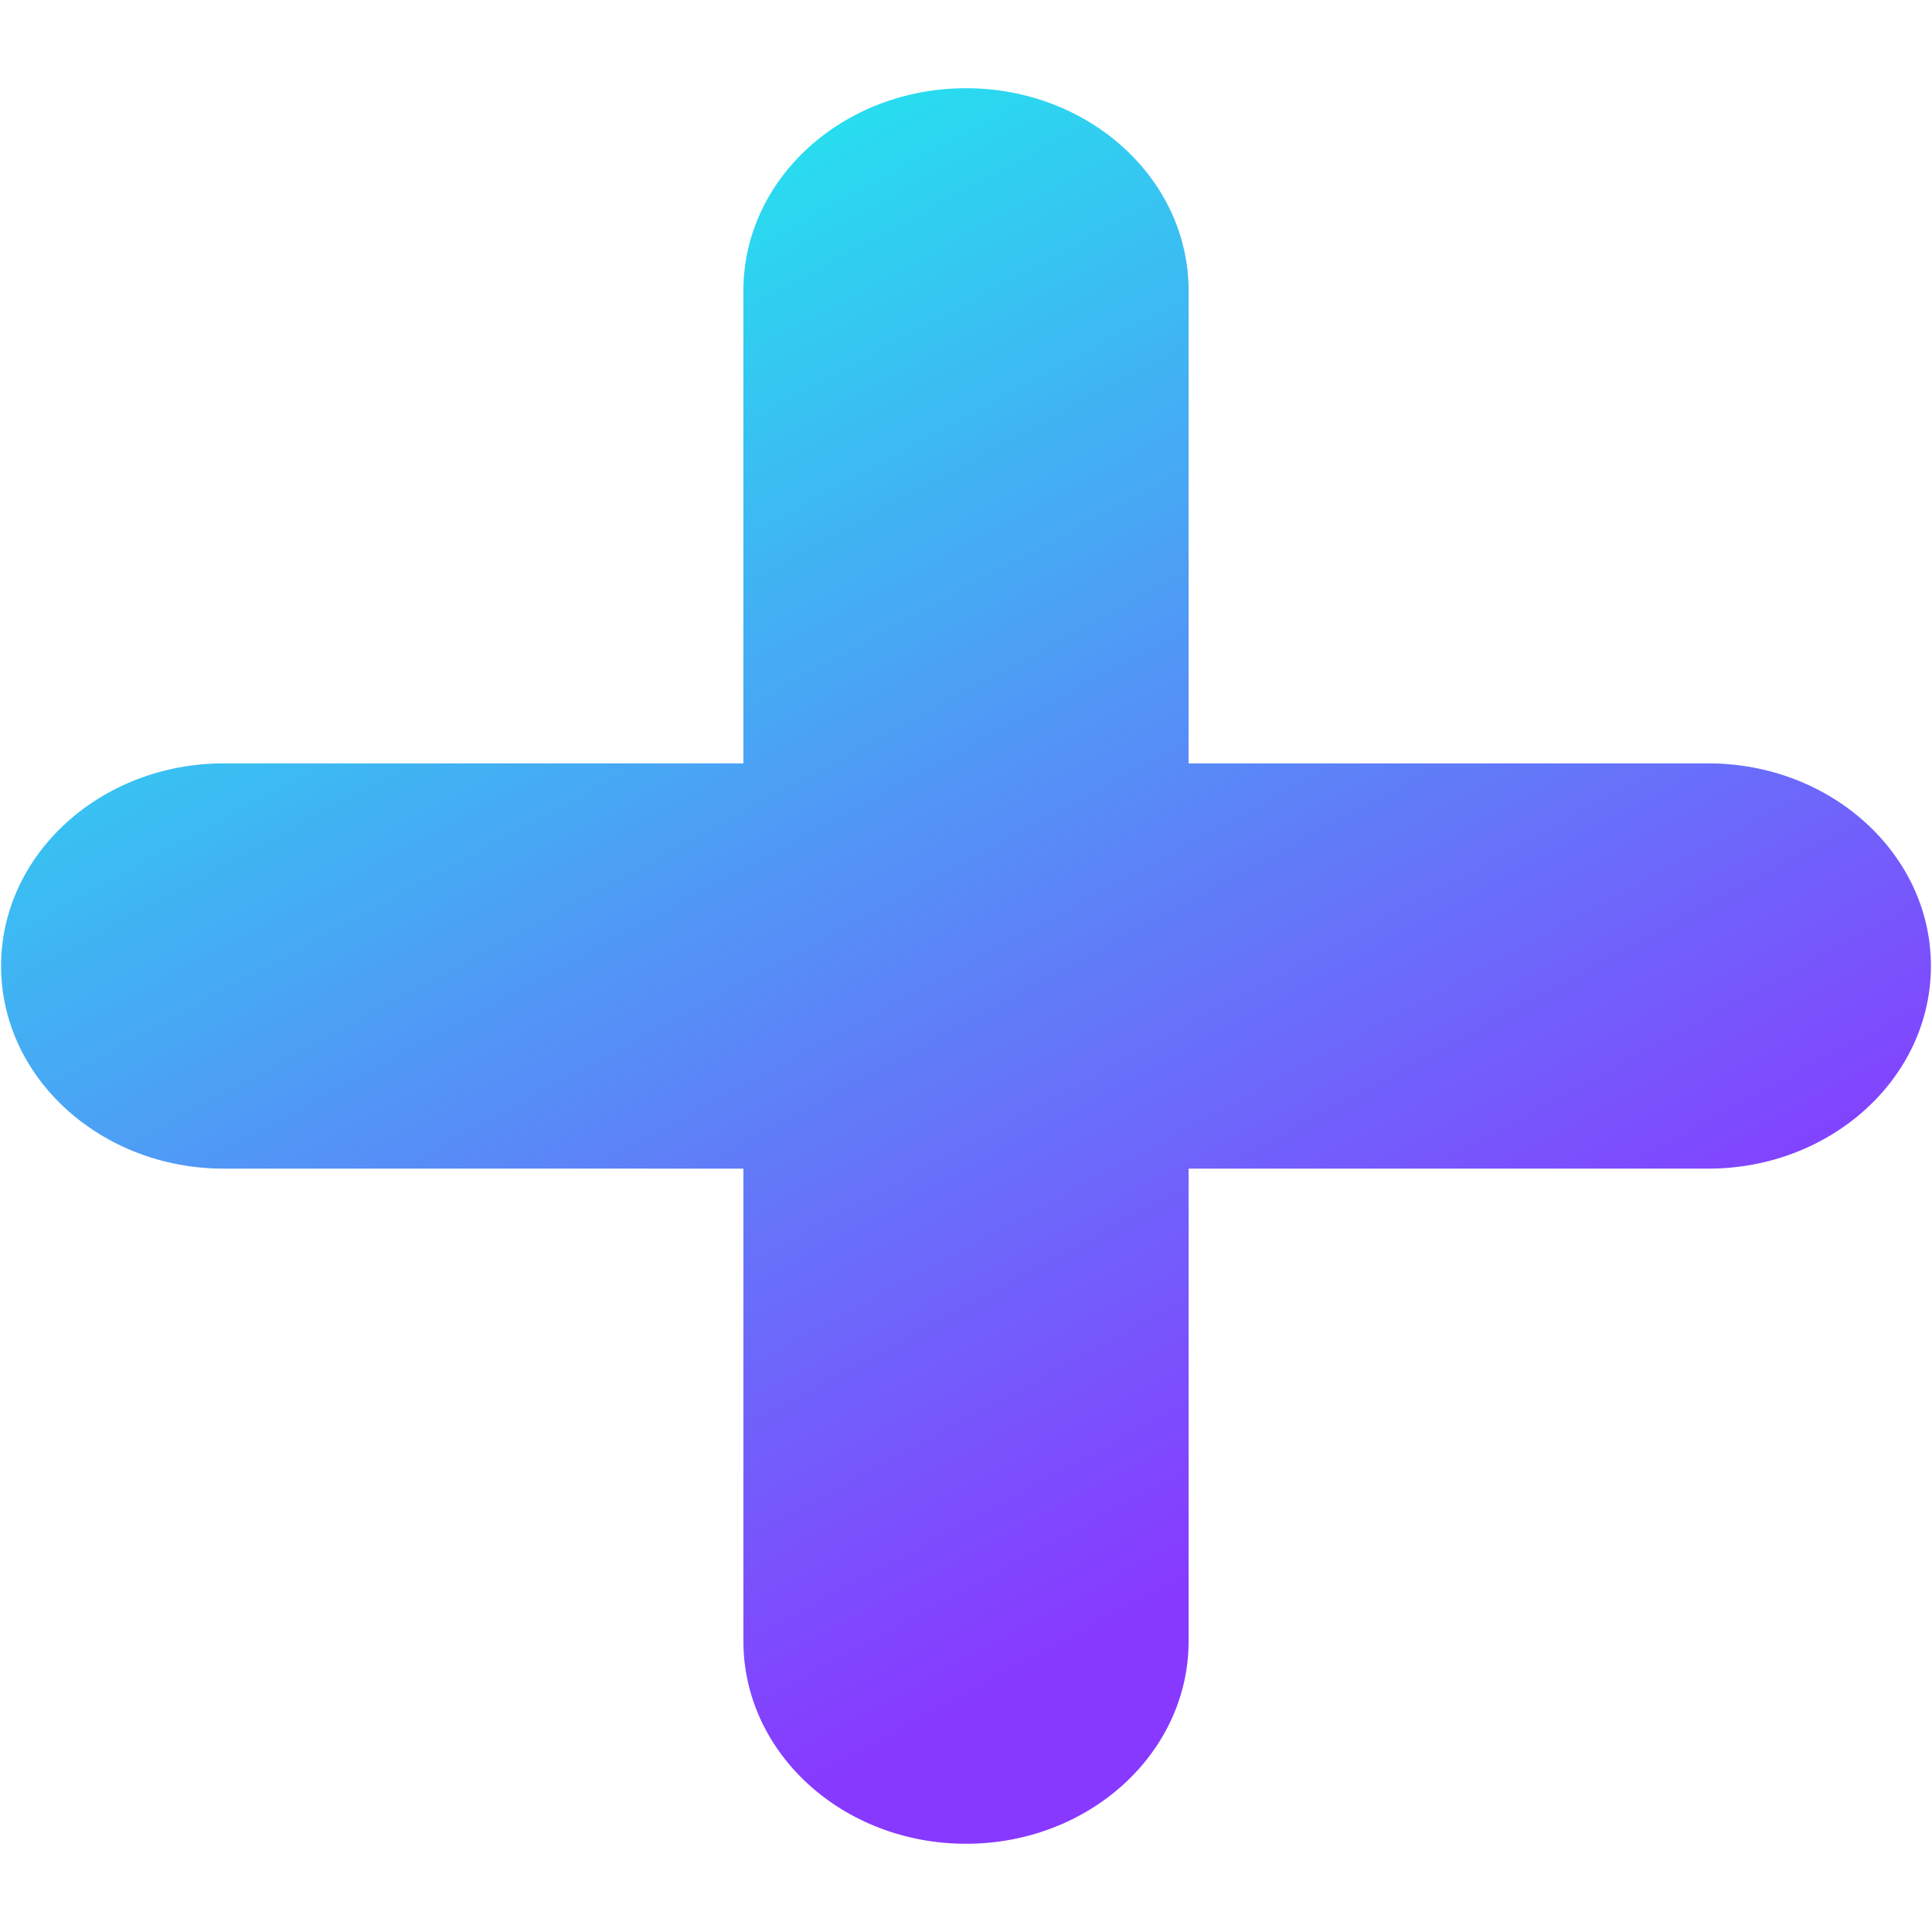 <svg width="9" height="9" viewBox="0 0 9 9" fill="none" xmlns="http://www.w3.org/2000/svg">
<path d="M7.957 3.556H5.537V1.354C5.537 0.833 5.073 0.411 4.5 0.411C3.927 0.411 3.463 0.833 3.463 1.354V3.556H1.043C0.47 3.556 0.005 3.979 0.005 4.5C0.005 5.021 0.47 5.444 1.043 5.444H3.463V7.645C3.463 8.167 3.927 8.589 4.5 8.589C5.073 8.589 5.537 8.167 5.537 7.645V5.444H7.957C8.53 5.444 8.995 5.021 8.995 4.5C8.995 3.979 8.53 3.556 7.957 3.556Z" fill="url(#paint0_linear_376_835)"/>
<defs>
<linearGradient id="paint0_linear_376_835" x1="1.196" y1="0.411" x2="5.112" y2="7.641" gradientUnits="userSpaceOnUse">
<stop stop-color="#14FFEC"/>
<stop offset="1" stop-color="#8839FF"/>
</linearGradient>
</defs>
</svg>
